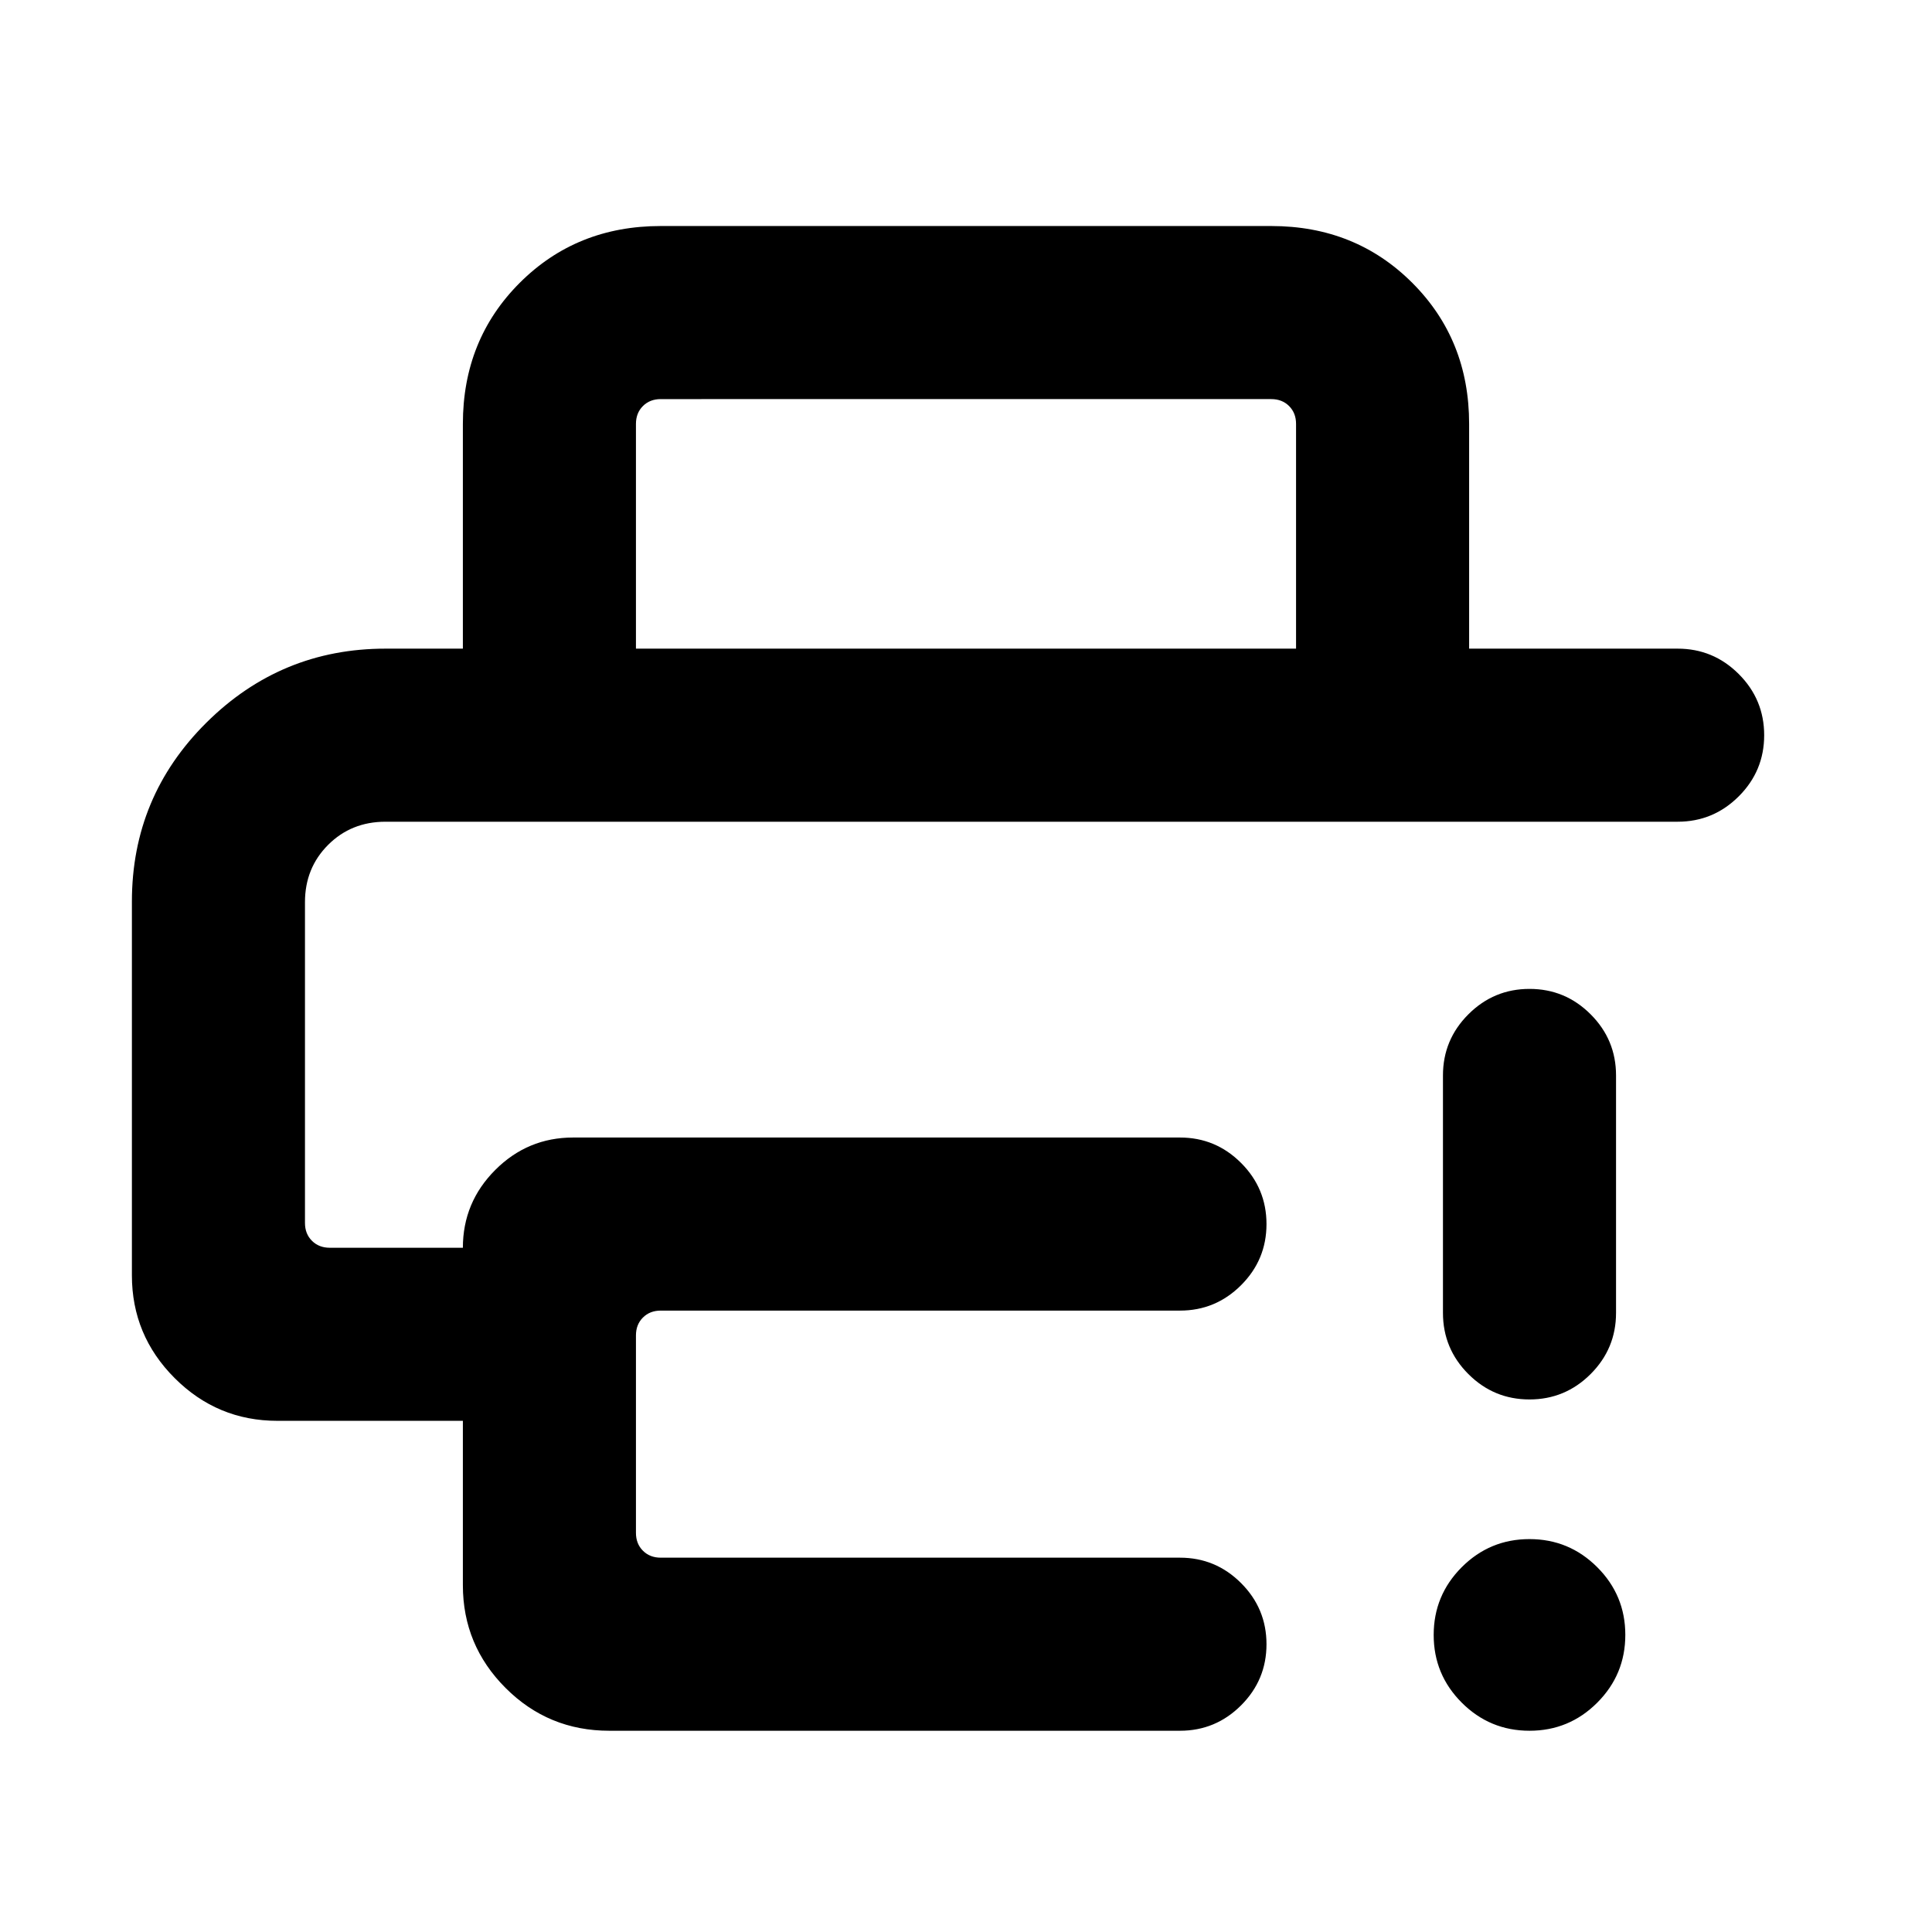 <svg xmlns="http://www.w3.org/2000/svg" height="24" viewBox="0 -960 960 960" width="24"><path d="M65.54-512.02q0-52.17 37.04-88.92t88.96-36.75h642.07q17.75 0 30.38 12.63 12.62 12.63 12.62 30.38 0 17.76-12.62 30.37-12.63 12.62-30.38 12.62H191.54q-17 0-28.5 11.5t-11.5 28.5v159.38q0 5.39 3.46 8.85t8.85 3.46H230q0-22.55 16.09-38.66 16.09-16.11 38.68-16.11h301.54q17.75 0 30.37 12.63 12.63 12.63 12.63 30.38 0 17.76-12.63 30.37-12.62 12.62-30.37 12.62h-258q-5.39 0-8.85 3.46t-3.46 8.85v98.15q0 5.39 3.46 8.85t8.85 3.46h258q17.75 0 30.37 12.63 12.63 12.63 12.63 30.38 0 17.76-12.63 30.37Q604.06-100 586.31-100H302.73q-30.25 0-51.49-21.24Q230-142.48 230-172.31V-254h-92.15q-29.83 0-51.07-21.24-21.24-21.24-21.24-51.07v-185.71ZM230-637.69v-111.69q0-41.83 28.24-70.07 28.24-28.24 70.07-28.24h303.38q41.83 0 70.07 28.24Q730-791.21 730-749.38v111.69h-86v-111.69q0-5.39-3.46-8.85t-8.85-3.46H328.31q-5.39 0-8.85 3.46t-3.46 8.85v111.69h-86ZM760.01-100q-19.7 0-33.66-13.95-13.96-13.95-13.96-33.65 0-19.71 13.94-33.67 13.95-13.96 33.66-13.96 19.7 0 33.66 13.95 13.96 13.94 13.96 33.65t-13.94 33.67Q779.72-100 760.01-100ZM717-307.62v-118q0-17.75 12.63-30.37 12.63-12.63 30.38-12.63 17.76 0 30.37 12.63Q803-443.37 803-425.62v118q0 17.75-12.63 30.38-12.63 12.62-30.38 12.62-17.76 0-30.37-12.62Q717-289.87 717-307.62ZM151.54-551.69h576.07H151.54Z"/></svg>